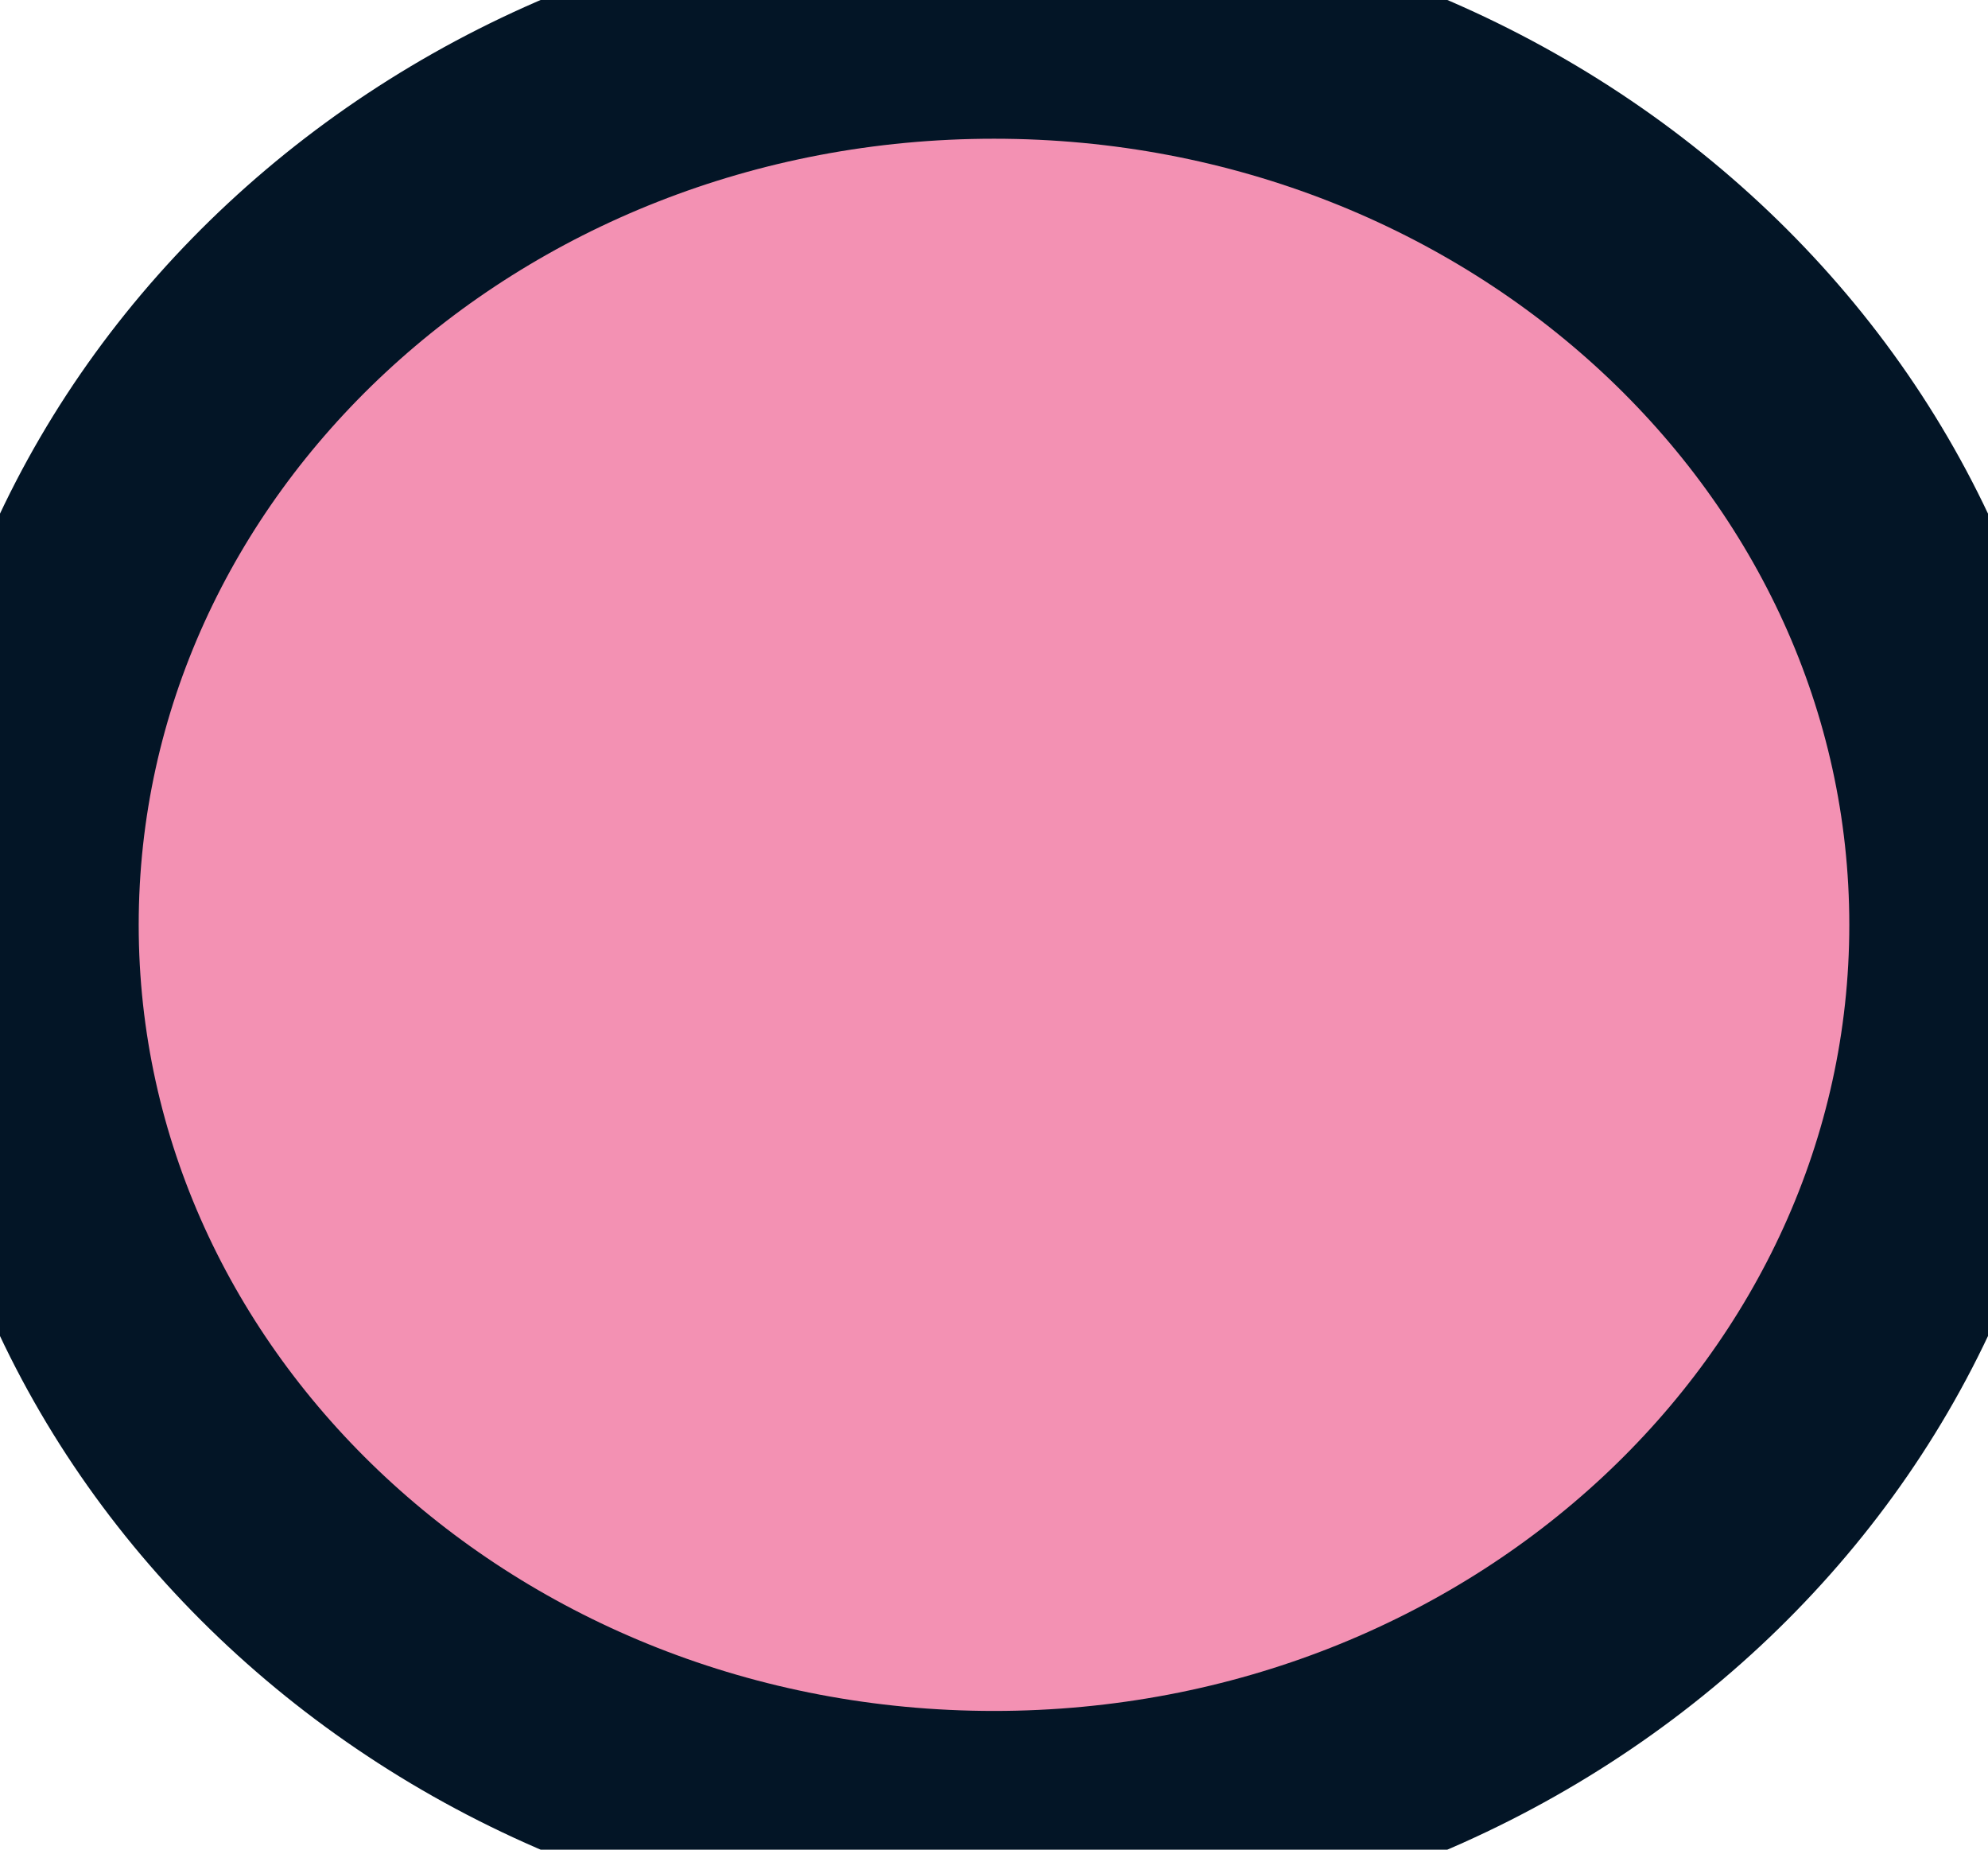 <svg width="43" height="40" viewBox="0 0 43 40" fill="none" xmlns="http://www.w3.org/2000/svg">
<path d="M42.5 20C42.5 30.736 33.133 39.5 21.5 39.5C9.867 39.5 0.5 30.736 0.5 20C0.5 9.264 9.867 0.5 21.5 0.5C33.133 0.5 42.5 9.264 42.5 20Z" fill="#F391B3" stroke="#031526" stroke-width="5px"/>
</svg>

